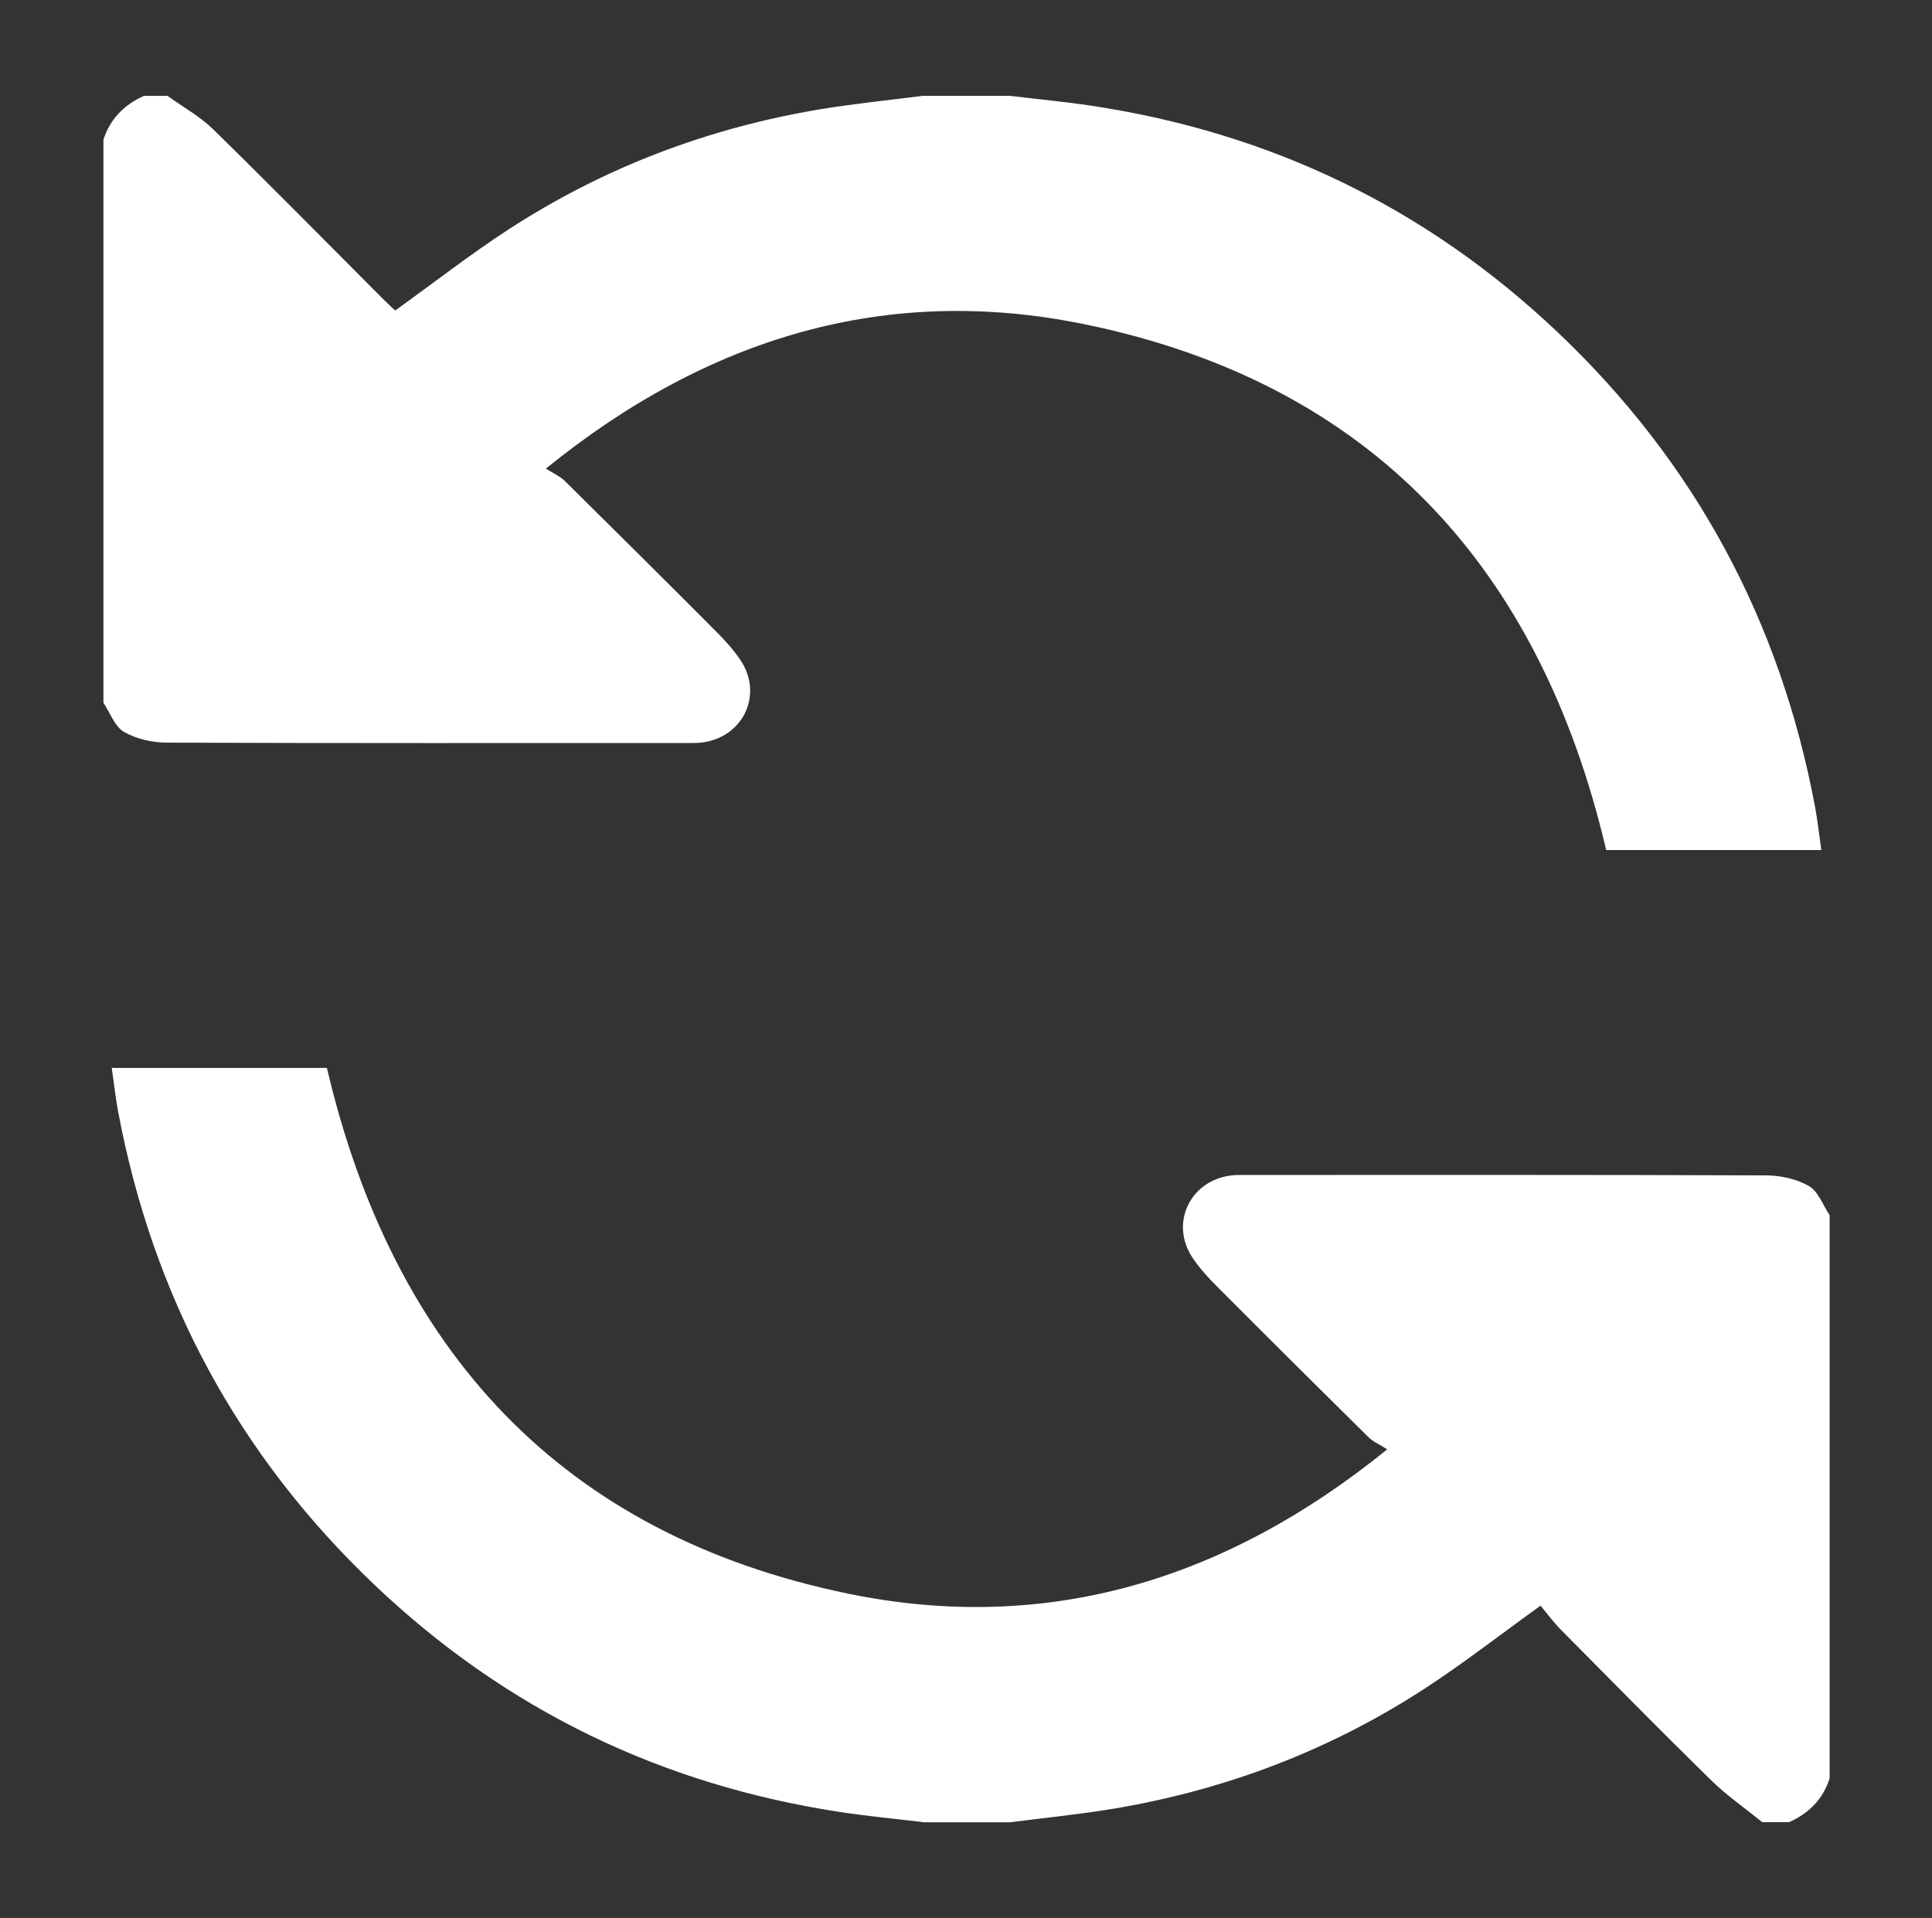 <?xml version="1.0" encoding="UTF-8"?>
<svg id="Ebene_1" data-name="Ebene 1" xmlns="http://www.w3.org/2000/svg" viewBox="0 0 302.18 300">
  <rect x="0" y="0" width="302.18" height="300" fill="#333333" stroke="none"/>
  <defs>
    <style>
      .cls-1 {
        stroke-width: 0px;
        fill: white;
      }
    </style>
  </defs>
  <g id="dqnCJK.tif">
    <g>
      <path class="cls-1" d="M144.32,285c-4.26-.51-8.53-.91-12.77-1.55-28-4.24-52.36-15.97-72.92-35.5-21.45-20.38-34.75-45.17-40.18-74.22-.4-2.15-.63-4.34-.97-6.69h33.65c10.35,44.15,36.67,73.01,81.57,82.24,30.9,6.35,58.91-2.01,84.27-22.58-1.19-.76-2.21-1.19-2.95-1.92-7.94-7.84-15.86-15.71-23.74-23.62-1.36-1.36-2.67-2.81-3.74-4.4-3.57-5.31-.52-11.97,5.84-12.88.78-.11,1.58-.1,2.37-.1,27.16,0,54.31-.04,81.47.07,2.27,0,4.79.56,6.72,1.67,1.46.85,2.18,2.99,3.23,4.56v88.07c-1.04,3.27-3.24,5.47-6.33,6.86h-4.22c-2.69-2.19-5.57-4.18-8.03-6.59-7.9-7.74-15.66-15.63-23.44-23.49-1.22-1.24-2.26-2.66-3.2-3.78-6.39,4.6-12.06,9.02-18.07,12.94-14.89,9.69-31.2,15.89-48.72,18.82-5.35.89-10.75,1.42-16.13,2.12h-13.71Z"/>
      <path class="cls-1" d="M158.03,15c4.26.51,8.53.91,12.77,1.55,28,4.24,52.36,15.97,72.92,35.5,21.45,20.38,34.75,45.17,40.18,74.22.4,2.15.63,4.34.97,6.69h-33.65c-10.35-44.15-36.67-73.01-81.57-82.24-30.9-6.35-58.91,2.01-84.27,22.58,1.19.76,2.21,1.19,2.95,1.92,7.94,7.84,15.86,15.71,23.74,23.62,1.36,1.36,2.67,2.81,3.74,4.4,3.51,5.22.64,11.76-5.58,12.84-.86.15-1.75.14-2.63.14-27.16,0-54.31.04-81.47-.06-2.27,0-4.79-.56-6.72-1.67-1.46-.84-2.18-2.99-3.23-4.56,0-29.36,0-58.71,0-88.07,1.04-3.27,3.24-5.47,6.33-6.86,1.23,0,2.46,0,3.69,0,2.4,1.73,5.07,3.19,7.16,5.24,8.98,8.79,17.79,17.75,26.67,26.64.66.66,1.35,1.28,1.78,1.69,6.05-4.35,11.67-8.73,17.62-12.61,14.9-9.71,31.22-15.91,48.75-18.85,5.35-.89,10.76-1.42,16.14-2.12,4.57,0,9.14,0,13.71,0Z"/>
    </g>
  </g>
</svg>
